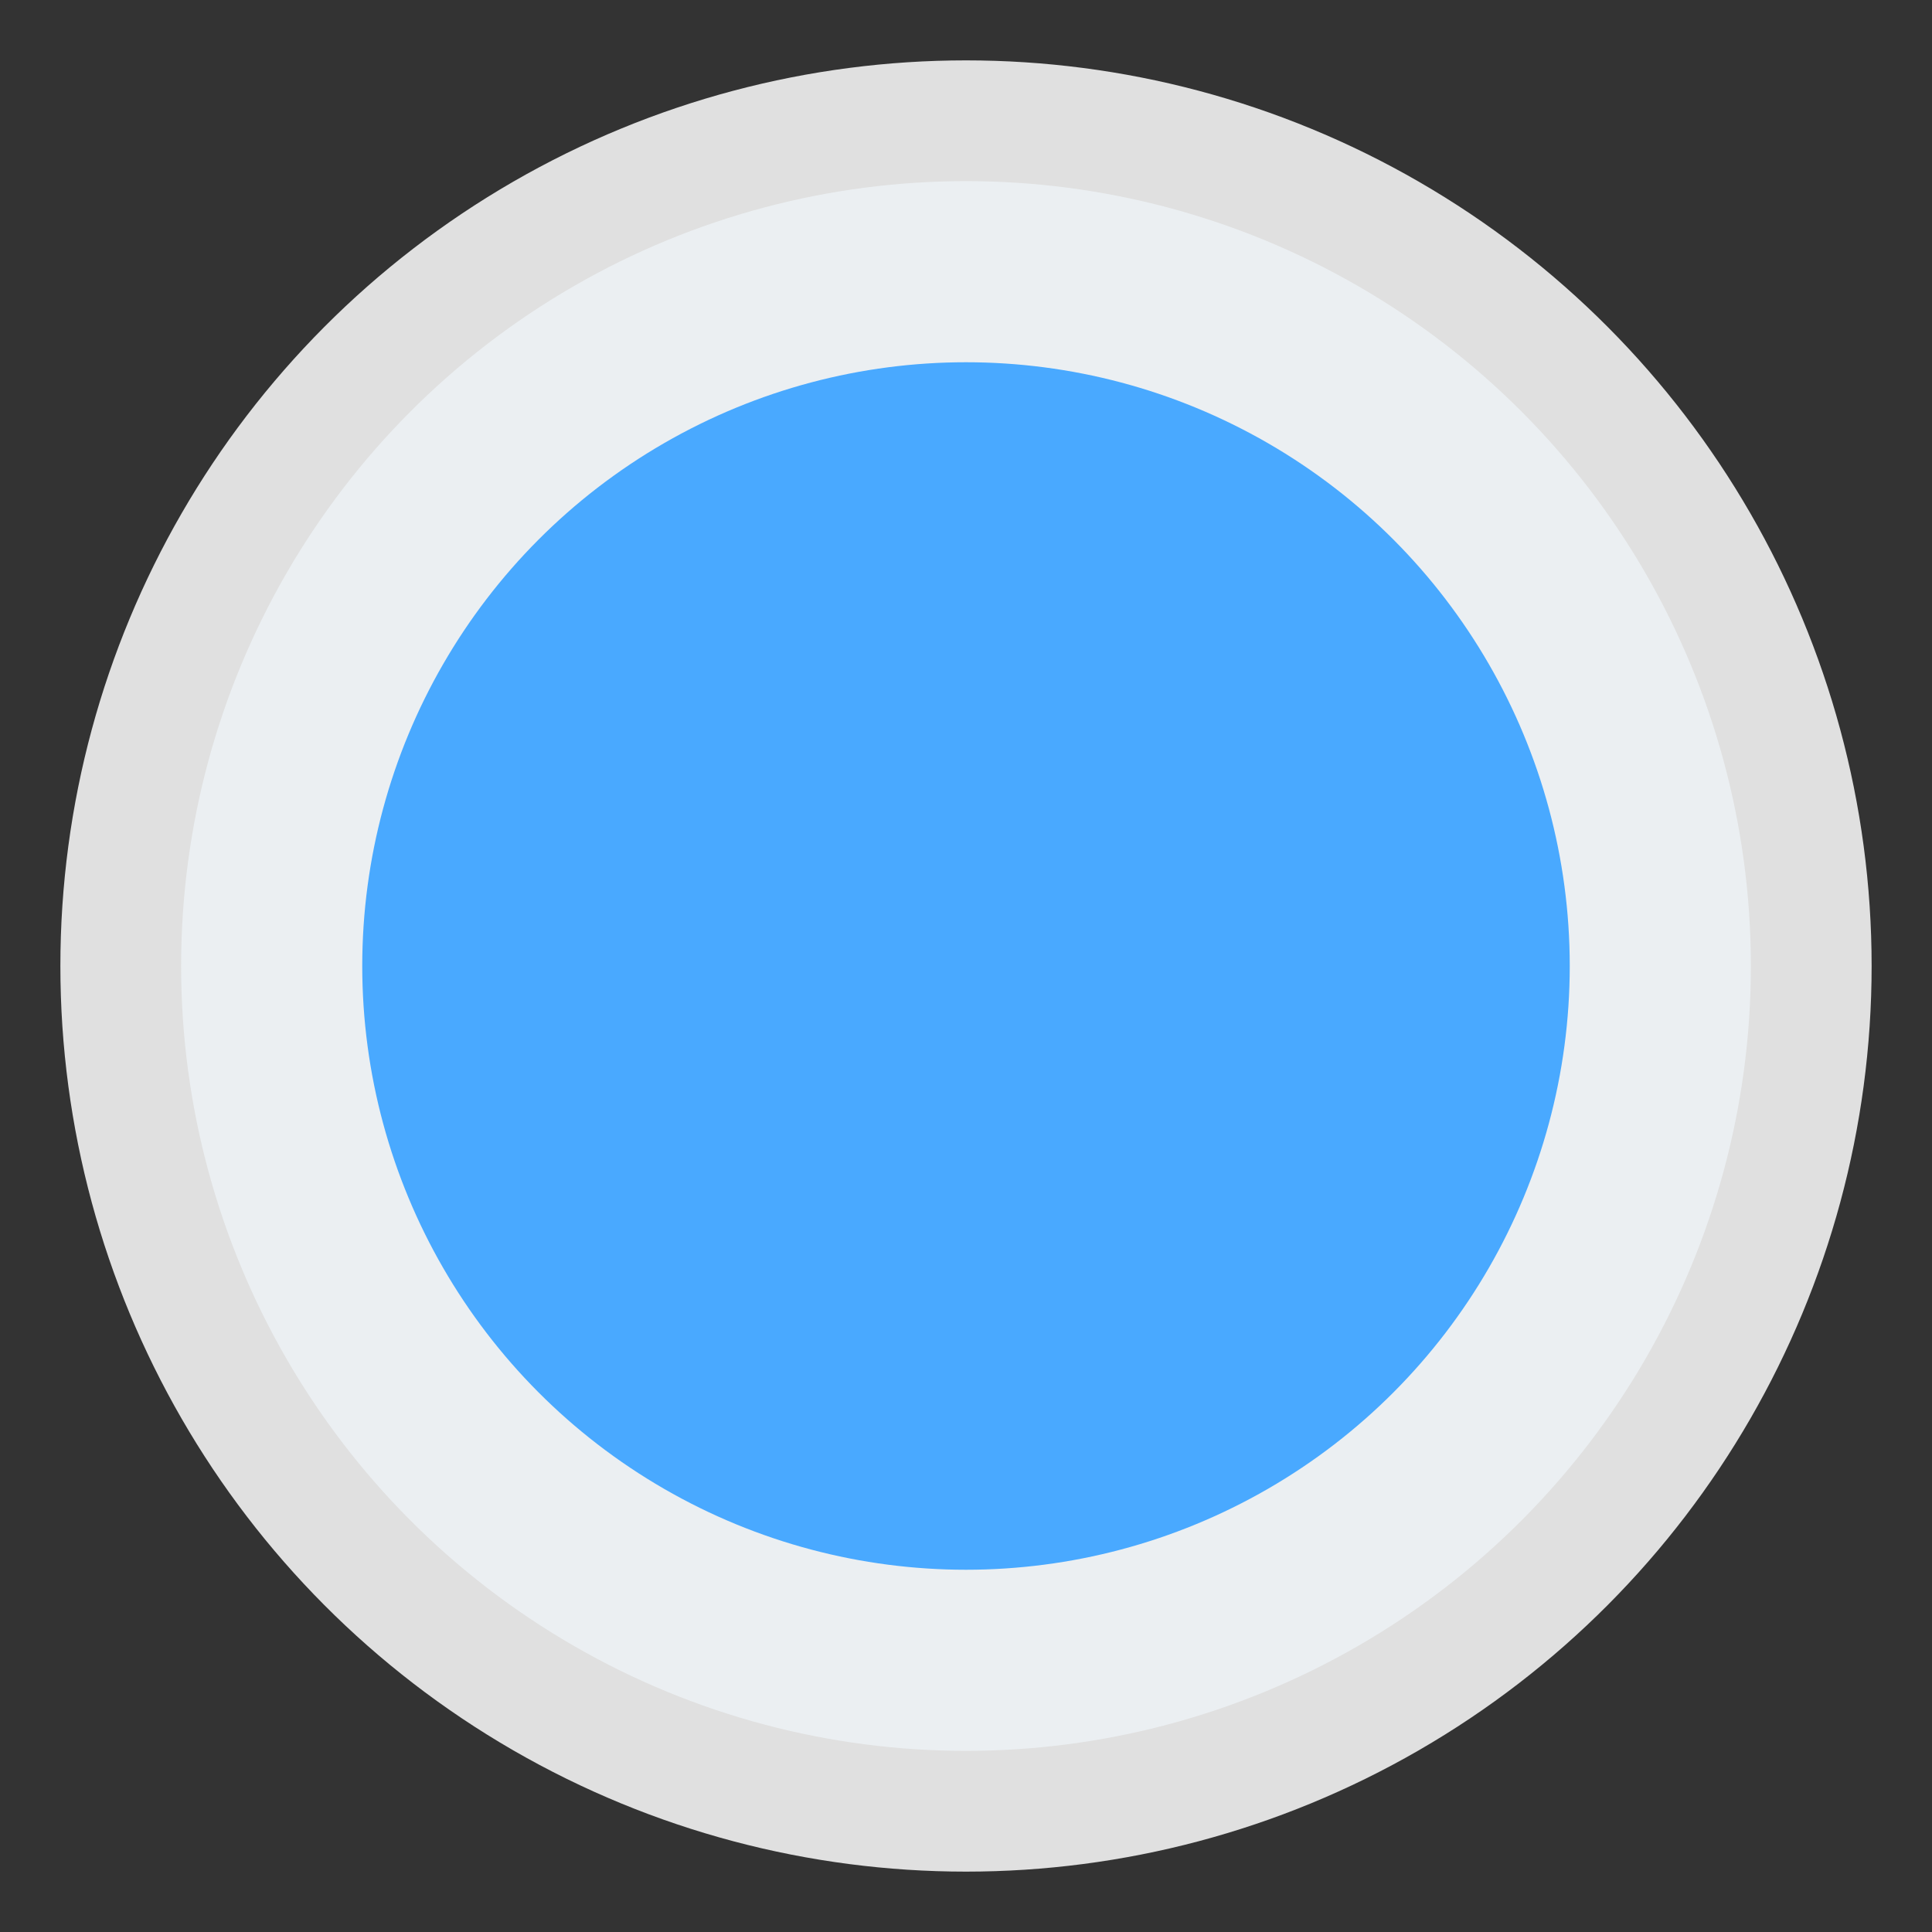<?xml version="1.0" encoding="UTF-8"?>
<svg width="16px" height="16px" viewBox="0 0 16 16" version="1.1" xmlns="http://www.w3.org/2000/svg" xmlns:xlink="http://www.w3.org/1999/xlink">
    <rect x="0" y="0" width="16" height="16" fill="#333333" stroke="none"/>
    <!-- Generator: Sketch 51.3 (57544) - http://www.bohemiancoding.com/sketch -->
    <title>toggle/active</title>
    <desc>Created with Sketch.</desc>
    <defs></defs>
    <g id="toggle/active" stroke="none" stroke-width="1" fill="none" fill-rule="evenodd">
        <g transform="translate(1, 1)">
            <circle id="Oval-Copy" stroke="#E0E0E0" fill="#EBEFF2" cx="7" cy="7" r="7"></circle>
            <circle id="Oval-Copy-2" fill="#49A9FF" cx="7" cy="7" r="5"></circle>
        </g>
    </g>
</svg>